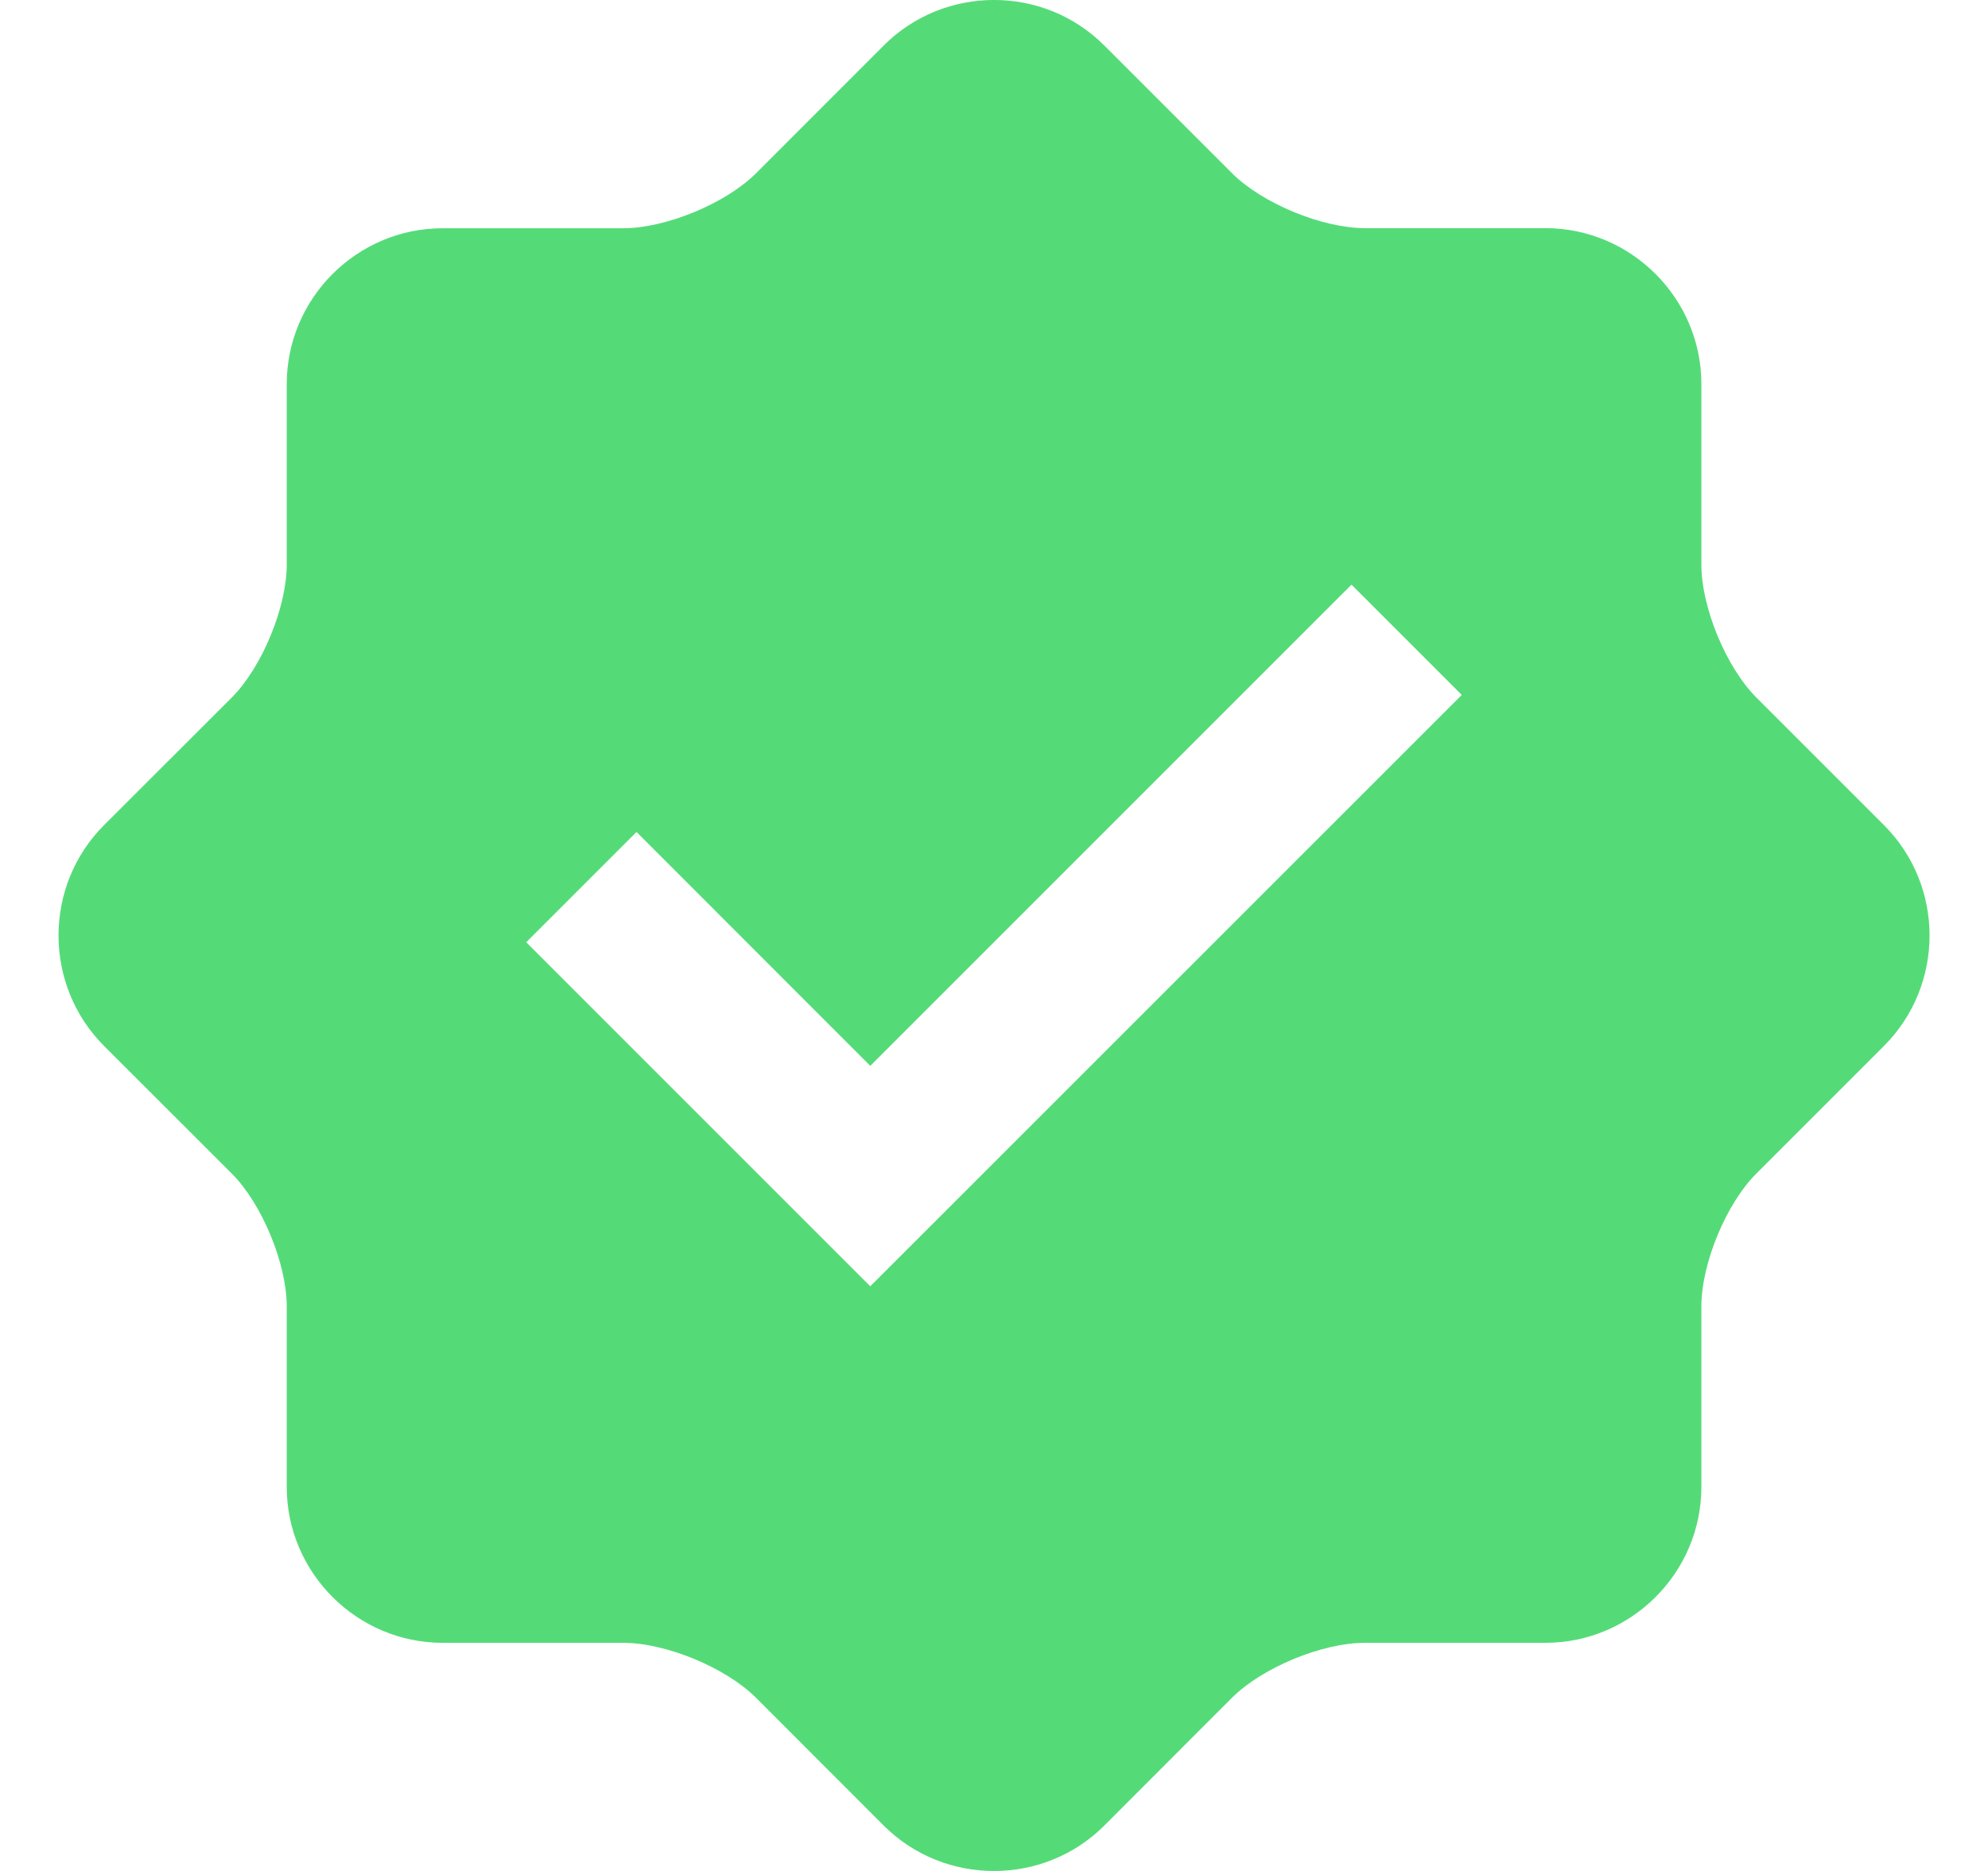 <svg width="17" height="16" viewBox="0 0 17 16" fill="none" xmlns="http://www.w3.org/2000/svg">
<g clip-path="url(#clip0_333_69741)">
<path d="M16.111 7.057L15.02 5.966C14.761 5.707 14.549 5.195 14.549 4.828V3.285C14.549 2.551 13.949 1.952 13.216 1.951H11.672C11.305 1.951 10.793 1.739 10.534 1.48L9.443 0.389C8.925 -0.13 8.076 -0.13 7.557 0.389L6.466 1.481C6.207 1.74 5.694 1.952 5.328 1.952H3.785C3.052 1.952 2.452 2.551 2.452 3.285V4.828C2.452 5.194 2.24 5.707 1.981 5.966L0.889 7.057C0.371 7.576 0.371 8.424 0.889 8.944L1.981 10.035C2.24 10.294 2.452 10.807 2.452 11.172V12.716C2.452 13.449 3.052 14.049 3.785 14.049H5.328C5.695 14.049 6.207 14.261 6.466 14.52L7.557 15.612C8.076 16.13 8.925 16.13 9.443 15.612L10.534 14.52C10.793 14.261 11.305 14.049 11.672 14.049H13.216C13.949 14.049 14.549 13.449 14.549 12.716V11.172C14.549 10.805 14.761 10.293 15.02 10.035L16.111 8.944C16.63 8.424 16.63 7.576 16.111 7.057ZM7.442 11L4.5 8.058L5.443 7.115L7.442 9.115L11.557 5L12.5 5.943L7.442 11Z" fill="#54DB78"/>
</g>
<defs>
<clipPath id="clip0_333_69741">
<rect width="16" height="16" fill="white" transform="translate(0.5)"/>
</clipPath>
</defs>
</svg>
